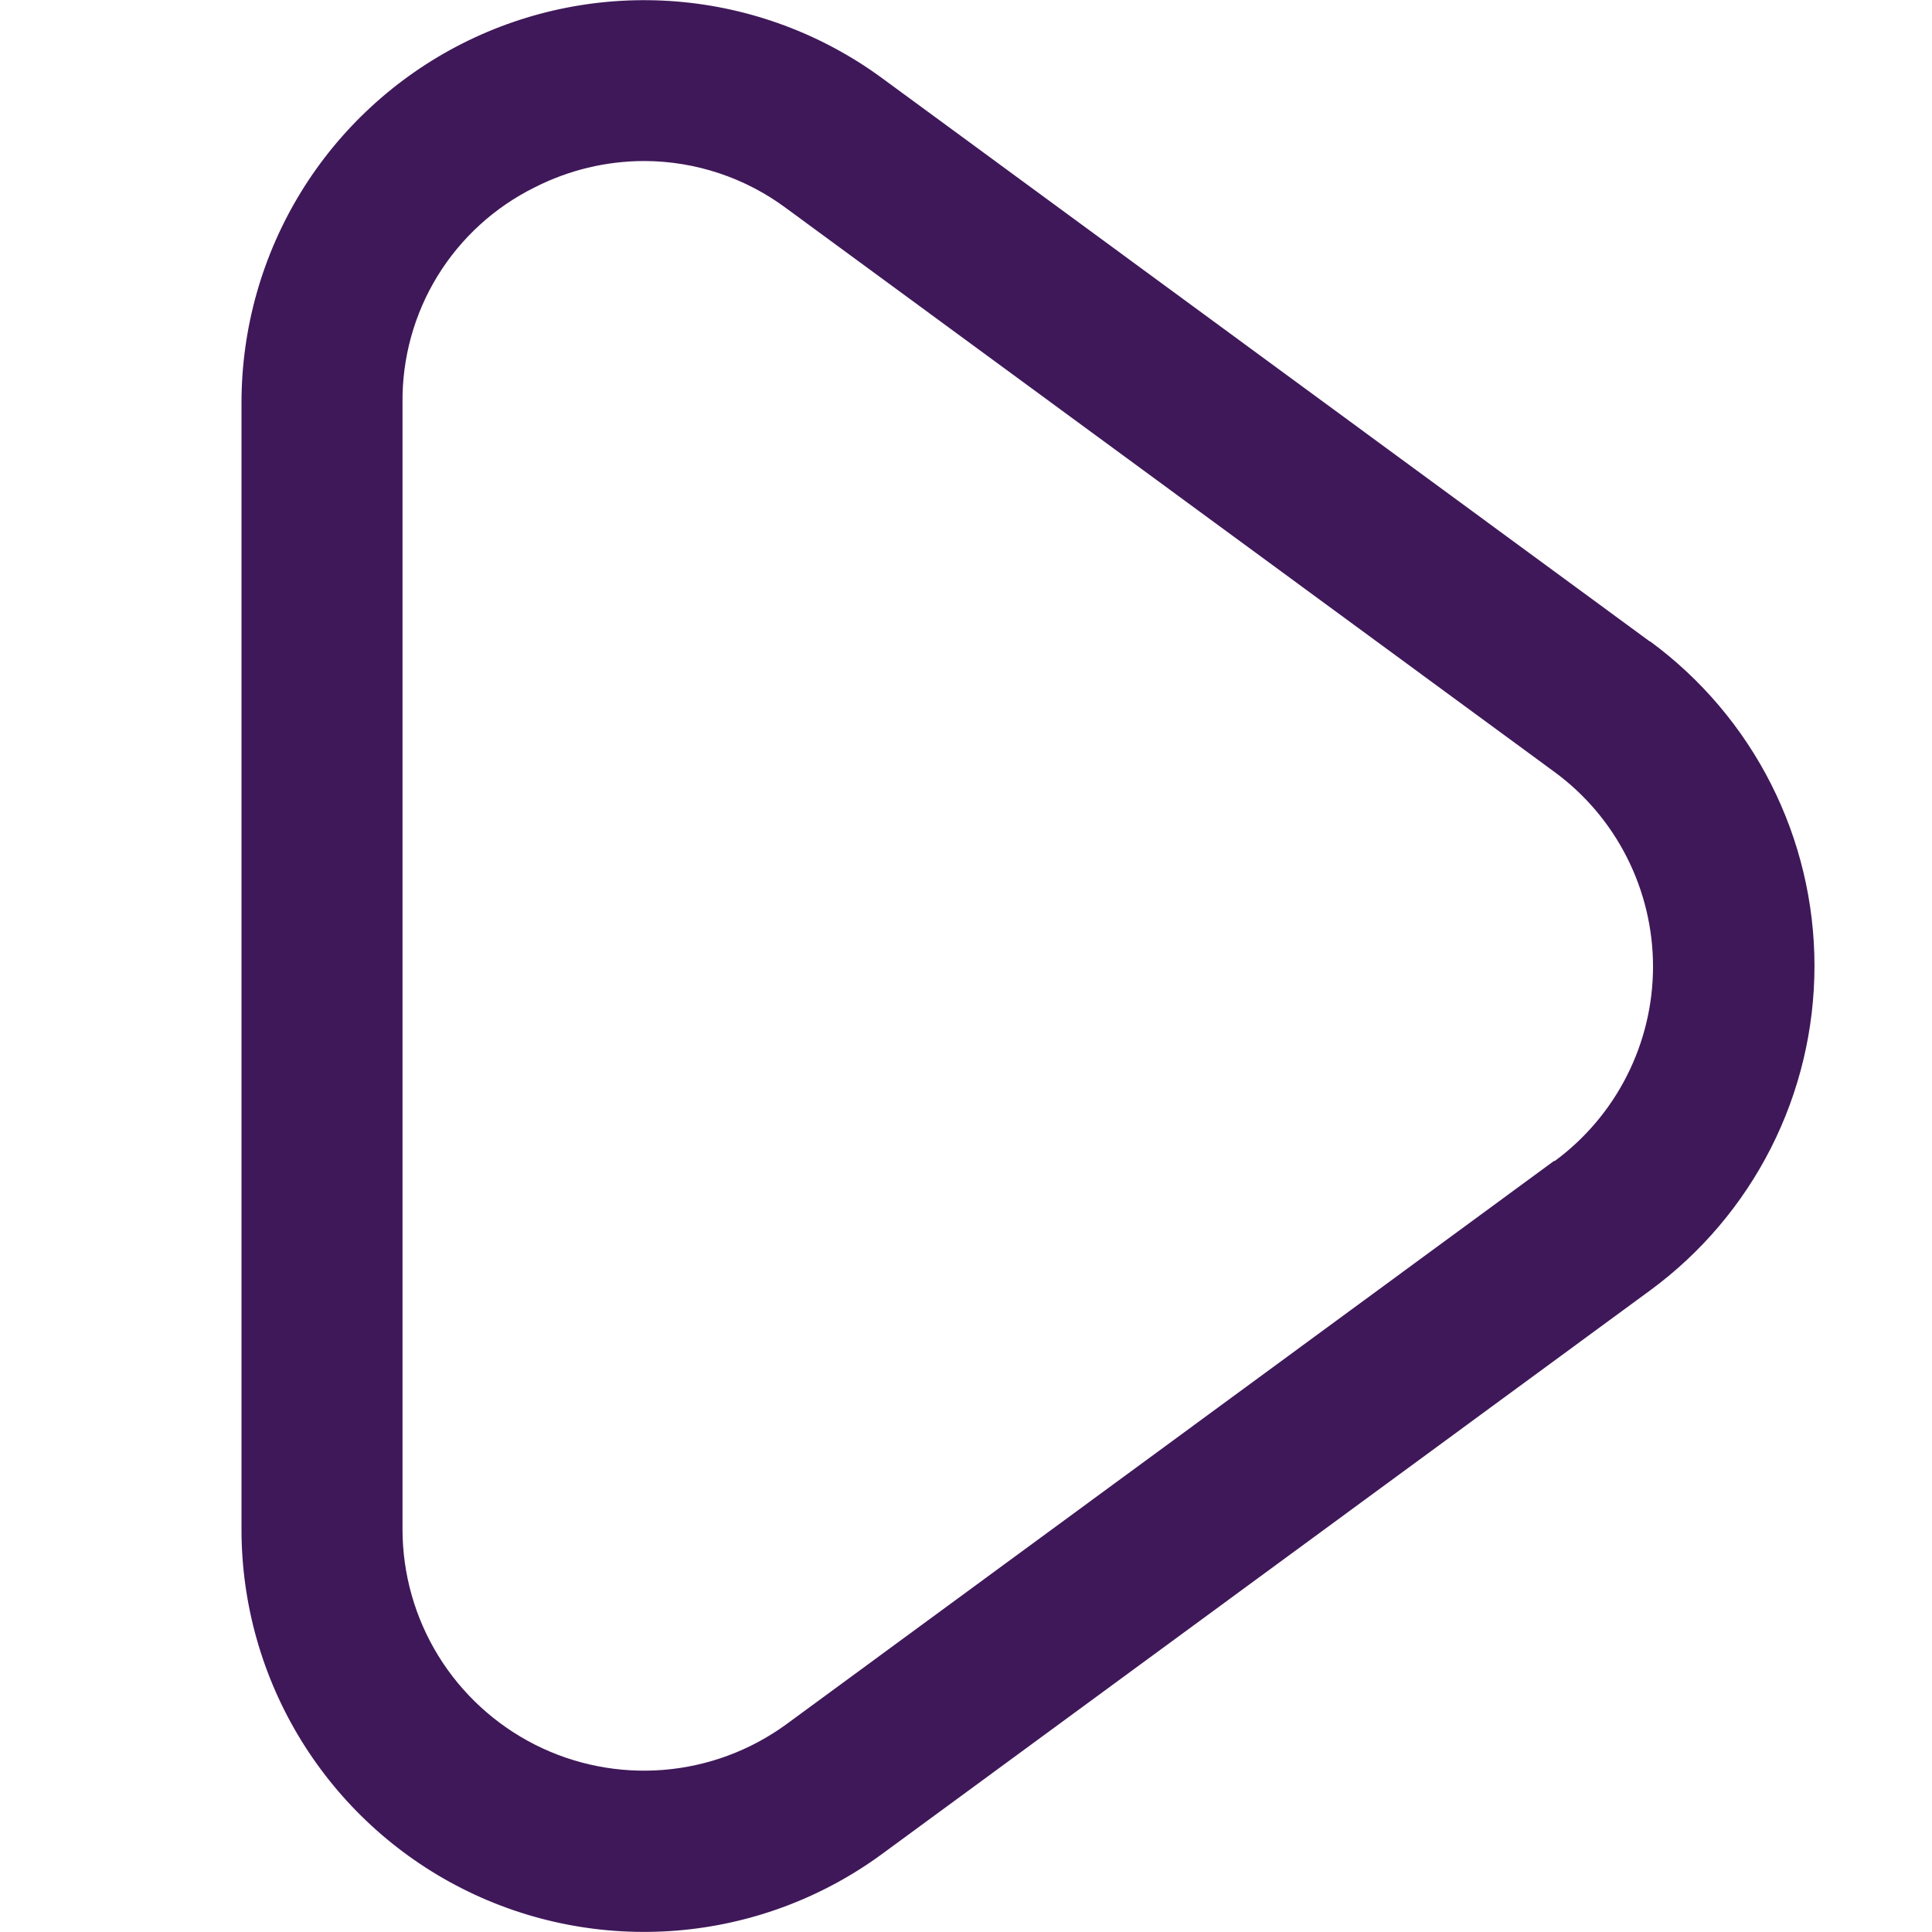 <svg width="35" height="35" viewBox="0 0 35 35" fill="none" xmlns="http://www.w3.org/2000/svg">
<g id="play 1">
<path id="Vector" d="M29.887 11.62L15.975 1.412C14.888 0.616 13.602 0.137 12.26 0.027C10.918 -0.082 9.571 0.182 8.37 0.791C7.169 1.4 6.159 2.33 5.454 3.477C4.749 4.625 4.376 5.945 4.375 7.292V27.708C4.375 29.056 4.749 30.377 5.454 31.525C6.16 32.673 7.169 33.603 8.371 34.212C9.573 34.821 10.921 35.084 12.264 34.974C13.606 34.864 14.892 34.384 15.979 33.587L29.892 23.378C30.815 22.701 31.566 21.816 32.084 20.794C32.601 19.773 32.871 18.644 32.871 17.498C32.871 16.353 32.601 15.224 32.084 14.203C31.566 13.181 30.815 12.296 29.892 11.618L29.887 11.62ZM28.16 21.026L14.248 31.235C13.596 31.711 12.825 31.998 12.02 32.063C11.216 32.128 10.409 31.97 9.689 31.605C8.968 31.239 8.363 30.682 7.94 29.995C7.517 29.307 7.293 28.516 7.292 27.708V7.292C7.284 6.483 7.504 5.688 7.927 4.999C8.351 4.309 8.96 3.754 9.685 3.395C10.302 3.081 10.983 2.917 11.675 2.917C12.603 2.92 13.505 3.221 14.248 3.776L28.16 13.984C28.714 14.39 29.164 14.921 29.474 15.534C29.784 16.147 29.946 16.824 29.946 17.51C29.946 18.197 29.784 18.874 29.474 19.486C29.164 20.099 28.714 20.63 28.16 21.037V21.026Z" fill="#3F1859"/>
</g>
</svg>
